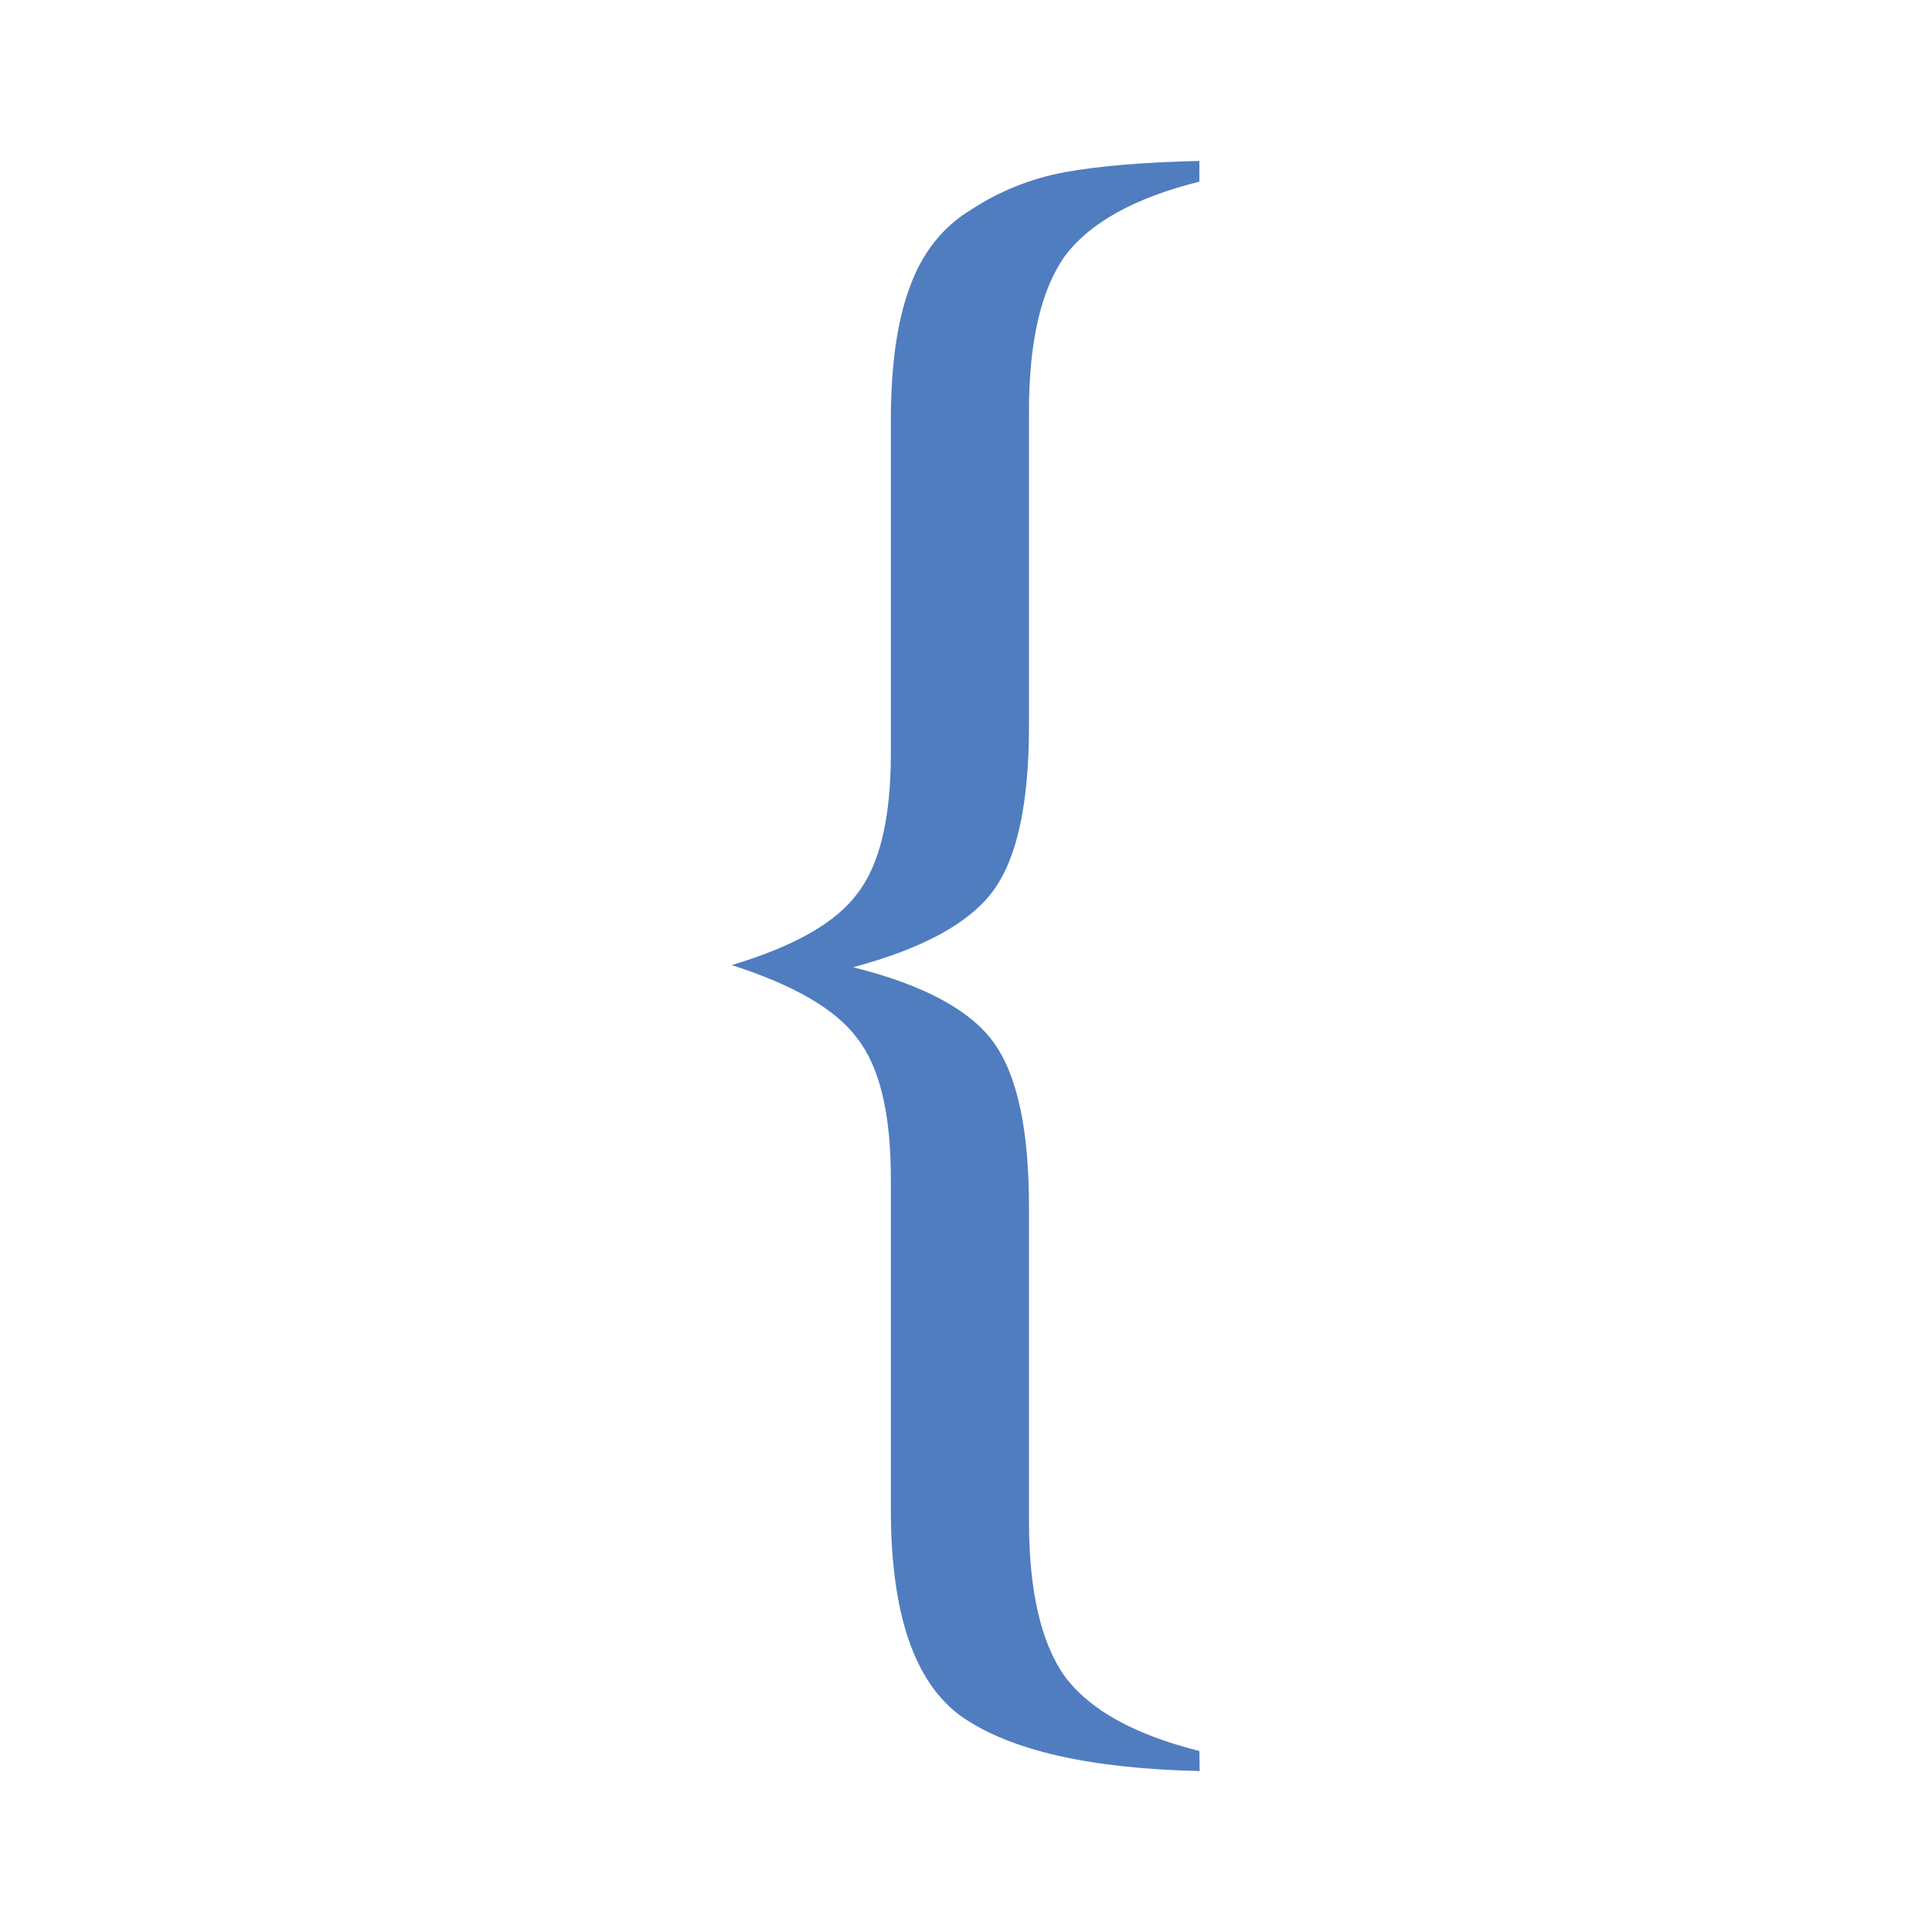 <svg height="24" viewBox="0 0 6.35 6.35" width="24" xmlns="http://www.w3.org/2000/svg"><path d="m3.943 5.821q-.541-.012-.781-.178-.234-.166-.234-.682v-1.088q0-.32-.111-.461-.104-.141-.412-.24.307-.092.412-.234.111-.141.111-.461v-1.094q0-.27.061-.436.061-.172.203-.258.141-.092.307-.123.172-.031.443-.037v.068q-.32.08-.443.246-.117.166-.117.51v1.033q0 .381-.117.541-.117.16-.461.252.344.086.461.246.117.16.117.541v1.033q0 .344.117.51.123.166.443.246z" fill="#507dbf"/></svg>